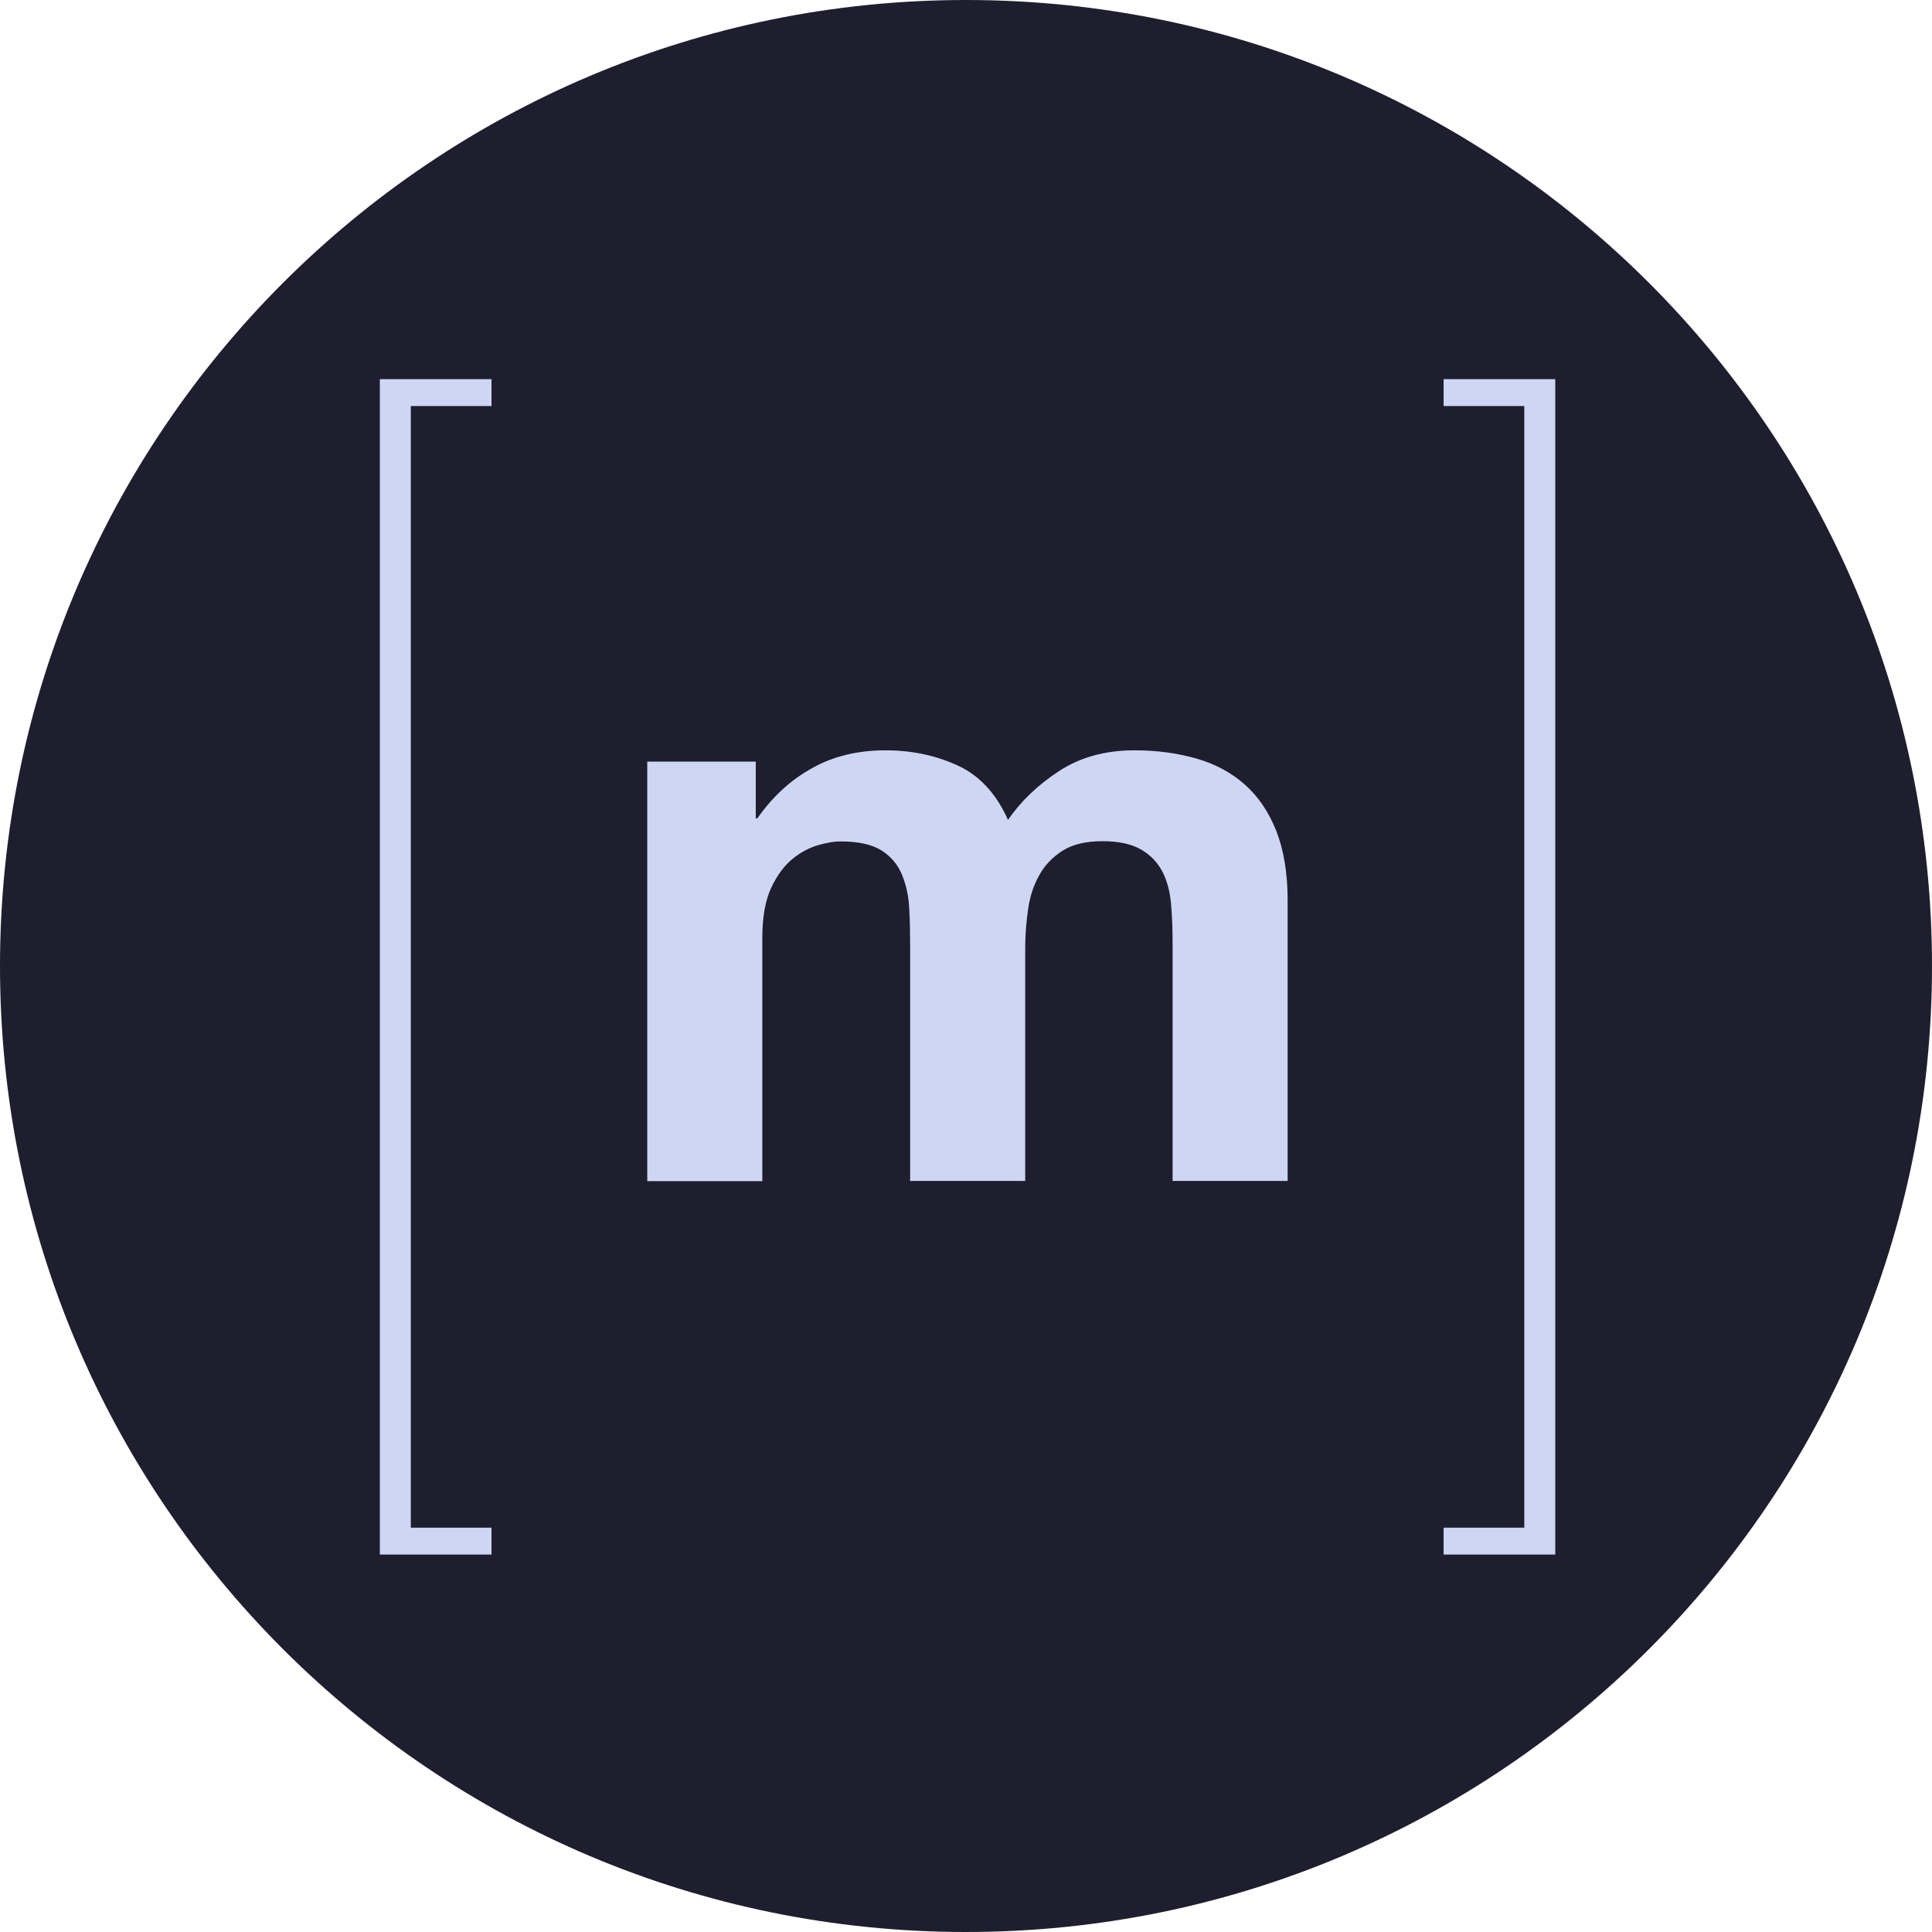 <?xml version="1.0" encoding="UTF-8" standalone="no"?>
<svg
   width="200"
   height="200"
   viewBox="0 0 200 200"
   fill="none"
   version="1.1"
   id="svg5"
   sodipodi:docname="macchiato_matrix.svg"
   inkscape:version="1.3.2 (091e20ef0f, 2023-11-25)"
   xmlns:inkscape="http://www.inkscape.org/namespaces/inkscape"
   xmlns:sodipodi="http://sodipodi.sourceforge.net/DTD/sodipodi-0.dtd"
   xmlns="http://www.w3.org/2000/svg"
   xmlns:svg="http://www.w3.org/2000/svg">
  <defs
     id="defs5" />
  <sodipodi:namedview
     id="namedview5"
     pagecolor="#ffffff"
     bordercolor="#000000"
     borderopacity="0.25"
     inkscape:showpageshadow="2"
     inkscape:pageopacity="0.0"
     inkscape:pagecheckerboard="0"
     inkscape:deskcolor="#d1d1d1"
     inkscape:zoom="2.3988598"
     inkscape:cx="86.916292"
     inkscape:cy="95.253587"
     inkscape:window-width="1920"
     inkscape:window-height="1011"
     inkscape:window-x="0"
     inkscape:window-y="0"
     inkscape:window-maximized="1"
     inkscape:current-layer="svg5" />
  <path
     fill-rule="evenodd"
     clip-rule="evenodd"
     d="M100 200C155.228 200 200 155.228 200 100C200 44.772 155.228 0 100 0C44.772 0 0 44.772 0 100C0 155.228 44.772 200 100 200Z"
     fill="#0DBD8B"
     id="path1"
     style="fill:#1e1e2e;fill-opacity:1" />
  <g
     id="g5"
     transform="matrix(0.234,0,0,0.234,22.006,57.033)">
    <path
       d="m 87.7,-64.1 v 496.2 h 35.7 V 444 H 74 V -76 h 49.4 v 11.9 z"
       id="path1-3"
       style="fill:#cdd7f4;fill-opacity:1"
       inkscape:label="path1-3" />
    <path
       d="m 240.3,93.2 v 25.1 h 0.7 c 6.7,-9.6 14.8,-17 24.2,-22.2 9.4,-5.3 20.3,-7.9 32.5,-7.9 11.7,0 22.4,2.3 32.1,6.8 9.7,4.5 17,12.6 22.1,24 5.5,-8.1 13,-15.3 22.4,-21.5 9.4,-6.2 20.6,-9.3 33.5,-9.3 9.8,0 18.9,1.2 27.3,3.6 8.4,2.4 15.5,6.2 21.5,11.5 6,5.3 10.6,12.1 14,20.6 3.3,8.5 5,18.7 5,30.7 V 278.7 H 424.7 V 173.6 c 0,-6.2 -0.2,-12.1 -0.7,-17.6 -0.5,-5.5 -1.8,-10.3 -3.9,-14.3 -2.2,-4.1 -5.3,-7.3 -9.5,-9.7 -4.2,-2.4 -9.9,-3.6 -17,-3.6 -7.2,0 -13,1.4 -17.4,4.1 -4.4,2.8 -7.9,6.3 -10.4,10.8 -2.5,4.4 -4.2,9.4 -5,15.1 -0.8,5.6 -1.3,11.3 -1.3,17 v 103.3 h -50.9 v -104 c 0,-5.5 -0.1,-10.9 -0.4,-16.3 -0.2,-5.4 -1.3,-10.3 -3.1,-14.9 -1.8,-4.5 -4.8,-8.2 -9,-10.9 -4.2,-2.7 -10.3,-4.1 -18.5,-4.1 -2.4,0 -5.6,0.5 -9.5,1.6 -3.9,1.1 -7.8,3.1 -11.5,6.1 -3.7,3 -6.9,7.3 -9.5,12.9 -2.6,5.6 -3.9,13 -3.9,22.1 V 278.8 H 192.3 V 93.2 Z"
       id="path2-6"
       style="fill:#cdd7f4;fill-opacity:1" />
    <path
       d="M 580.3,432.1 V -64.1 H 544.6 V -76 H 594 v 520 h -49.4 v -11.9 z"
       id="path3-0"
       style="fill:#cdd7f4;fill-opacity:1" />
  </g>
</svg>
